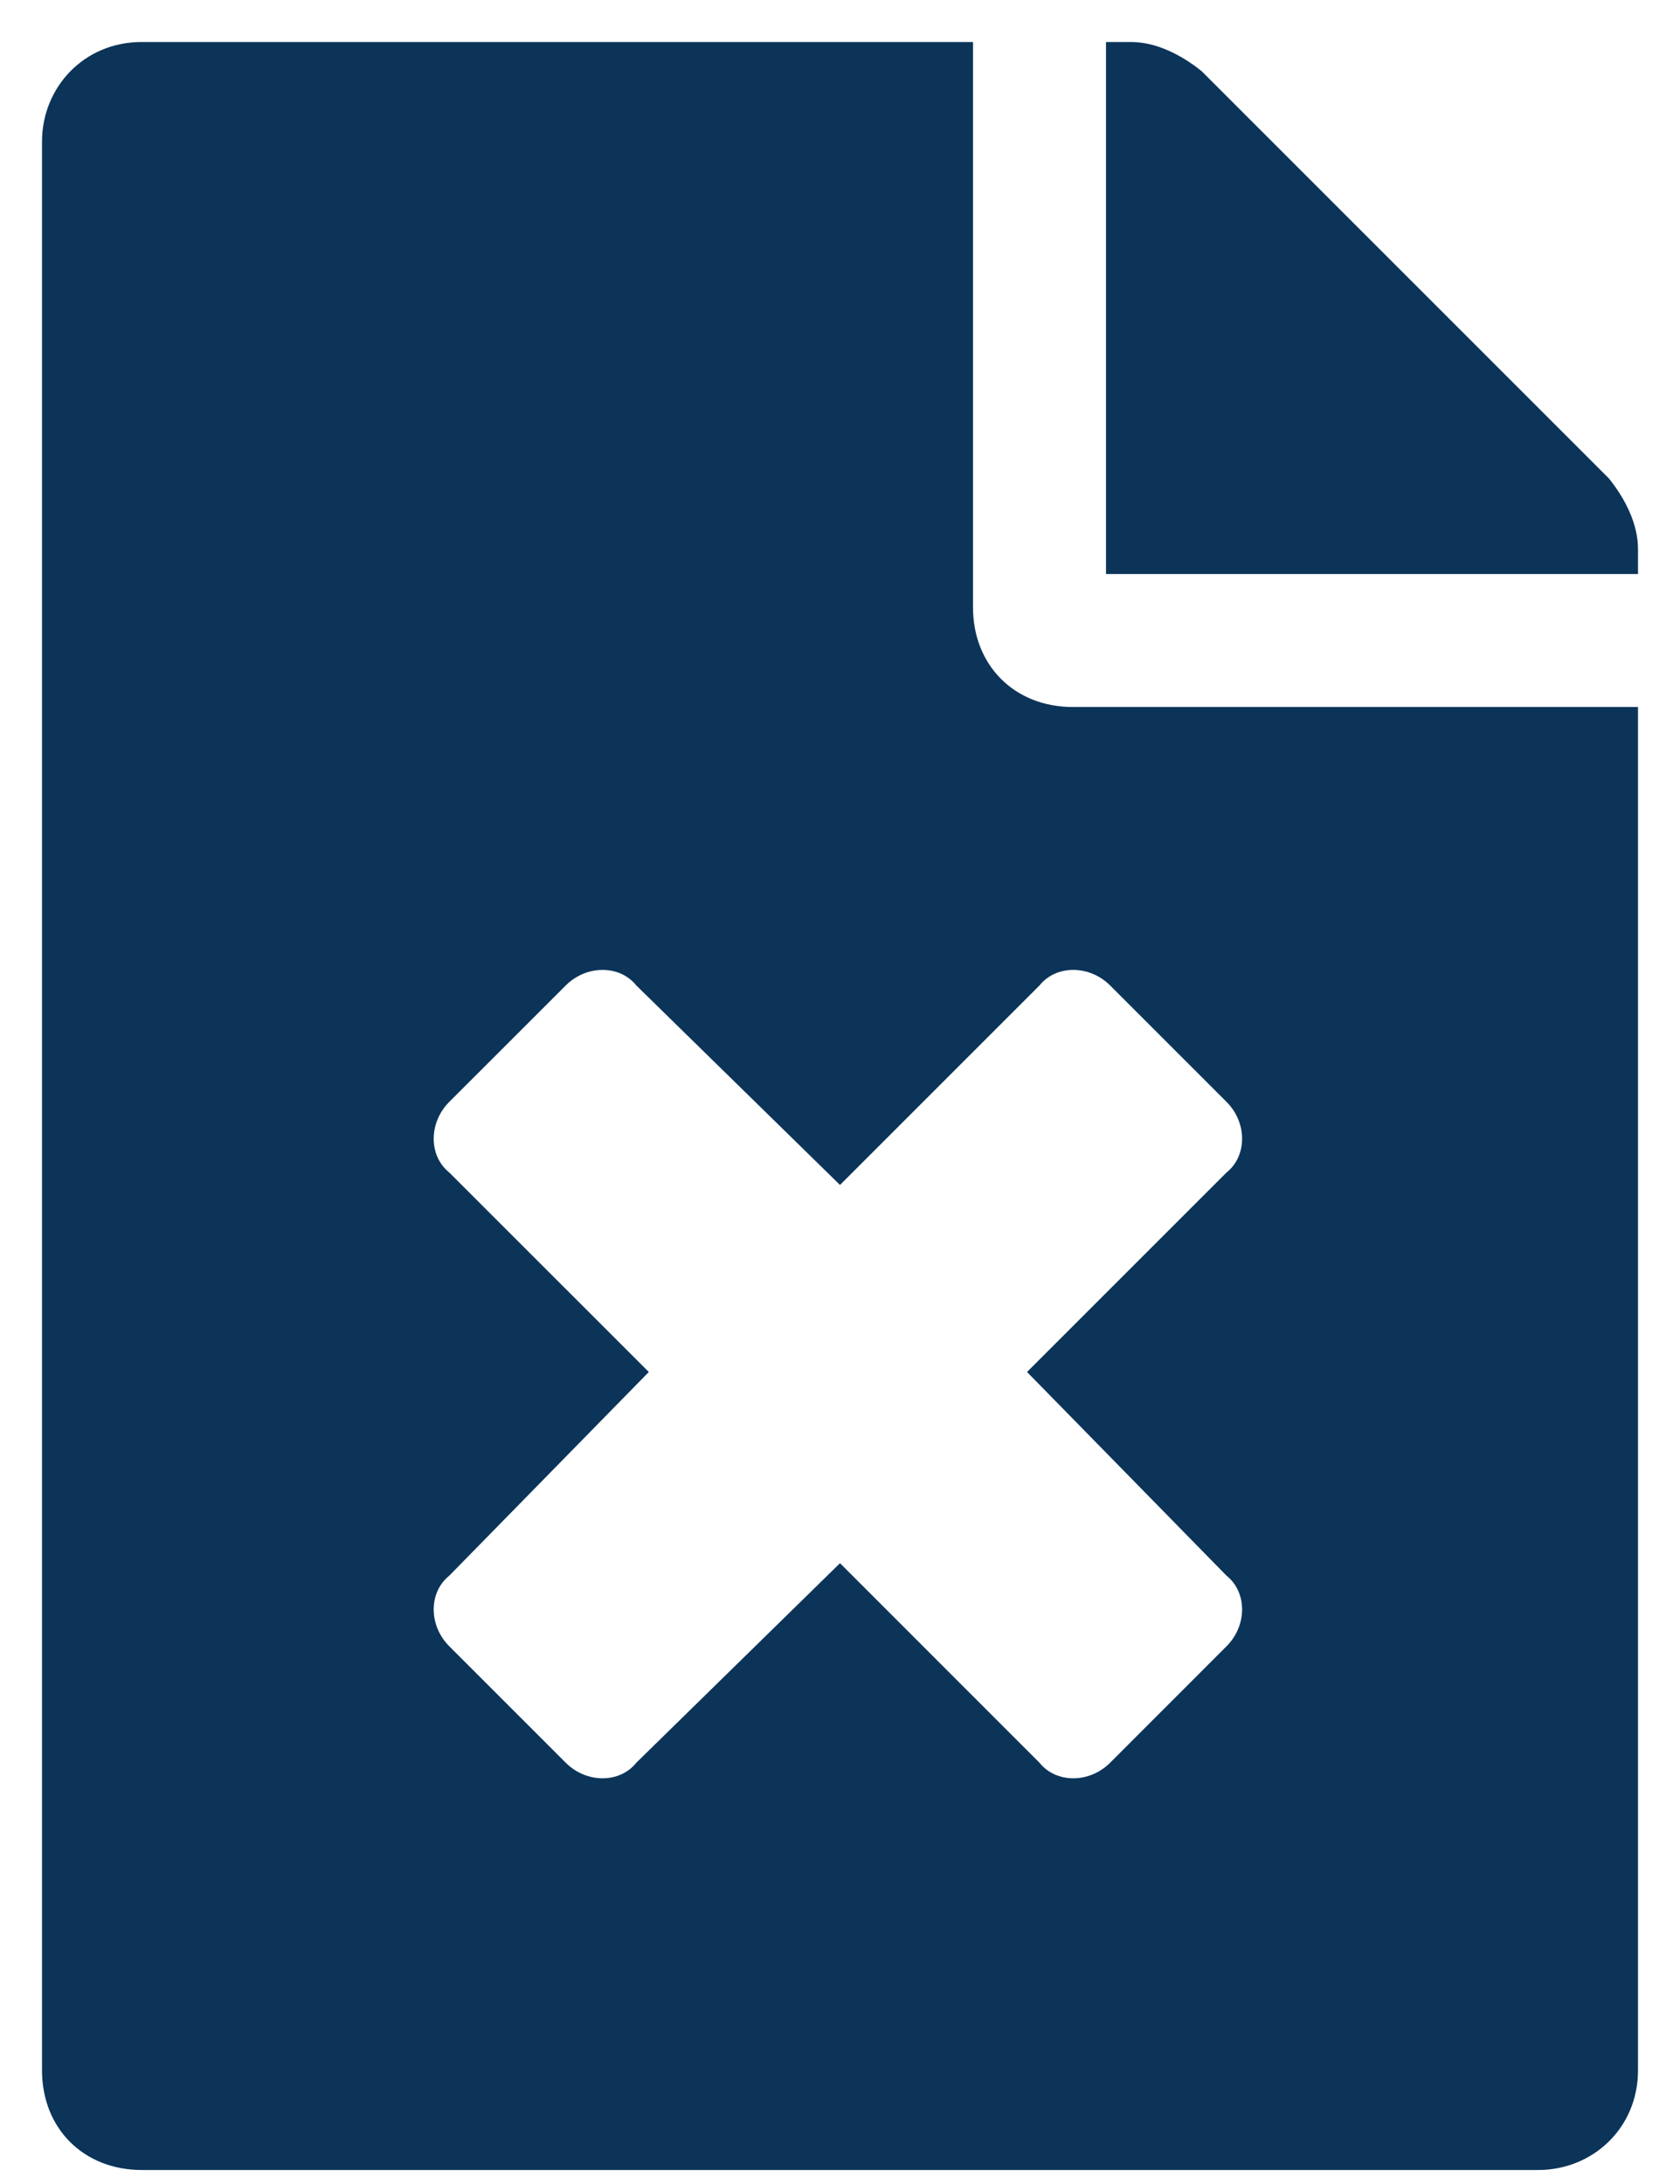 <svg width="30" height="39" viewBox="0 0 30 39" fill="none" xmlns="http://www.w3.org/2000/svg">
<path d="M29.25 9.805C29.25 9.359 29.027 8.914 28.73 8.543L21.457 1.27C21.086 0.973 20.641 0.75 20.195 0.75H19.75V10.25H29.25V9.805ZM19.156 12.625C18.117 12.625 17.375 11.883 17.375 10.844V0.75H2.531C1.492 0.75 0.75 1.566 0.75 2.531V36.969C0.75 38.008 1.492 38.75 2.531 38.75H27.469C28.434 38.75 29.25 38.008 29.25 36.969V12.625H19.156ZM18.34 24.5L21.902 28.137C22.273 28.434 22.273 29.027 21.902 29.398L19.824 31.477C19.453 31.848 18.859 31.848 18.562 31.477L15 27.914L11.363 31.477C11.066 31.848 10.473 31.848 10.102 31.477L8.023 29.398C7.652 29.027 7.652 28.434 8.023 28.137L11.586 24.5L8.023 20.938C7.652 20.641 7.652 20.047 8.023 19.676L10.102 17.598C10.473 17.227 11.066 17.227 11.363 17.598L15 21.16L18.562 17.598C18.859 17.227 19.453 17.227 19.824 17.598L21.902 19.676C22.273 20.047 22.273 20.641 21.902 20.938L18.34 24.5Z" fill="#0C3459"/>
</svg>
